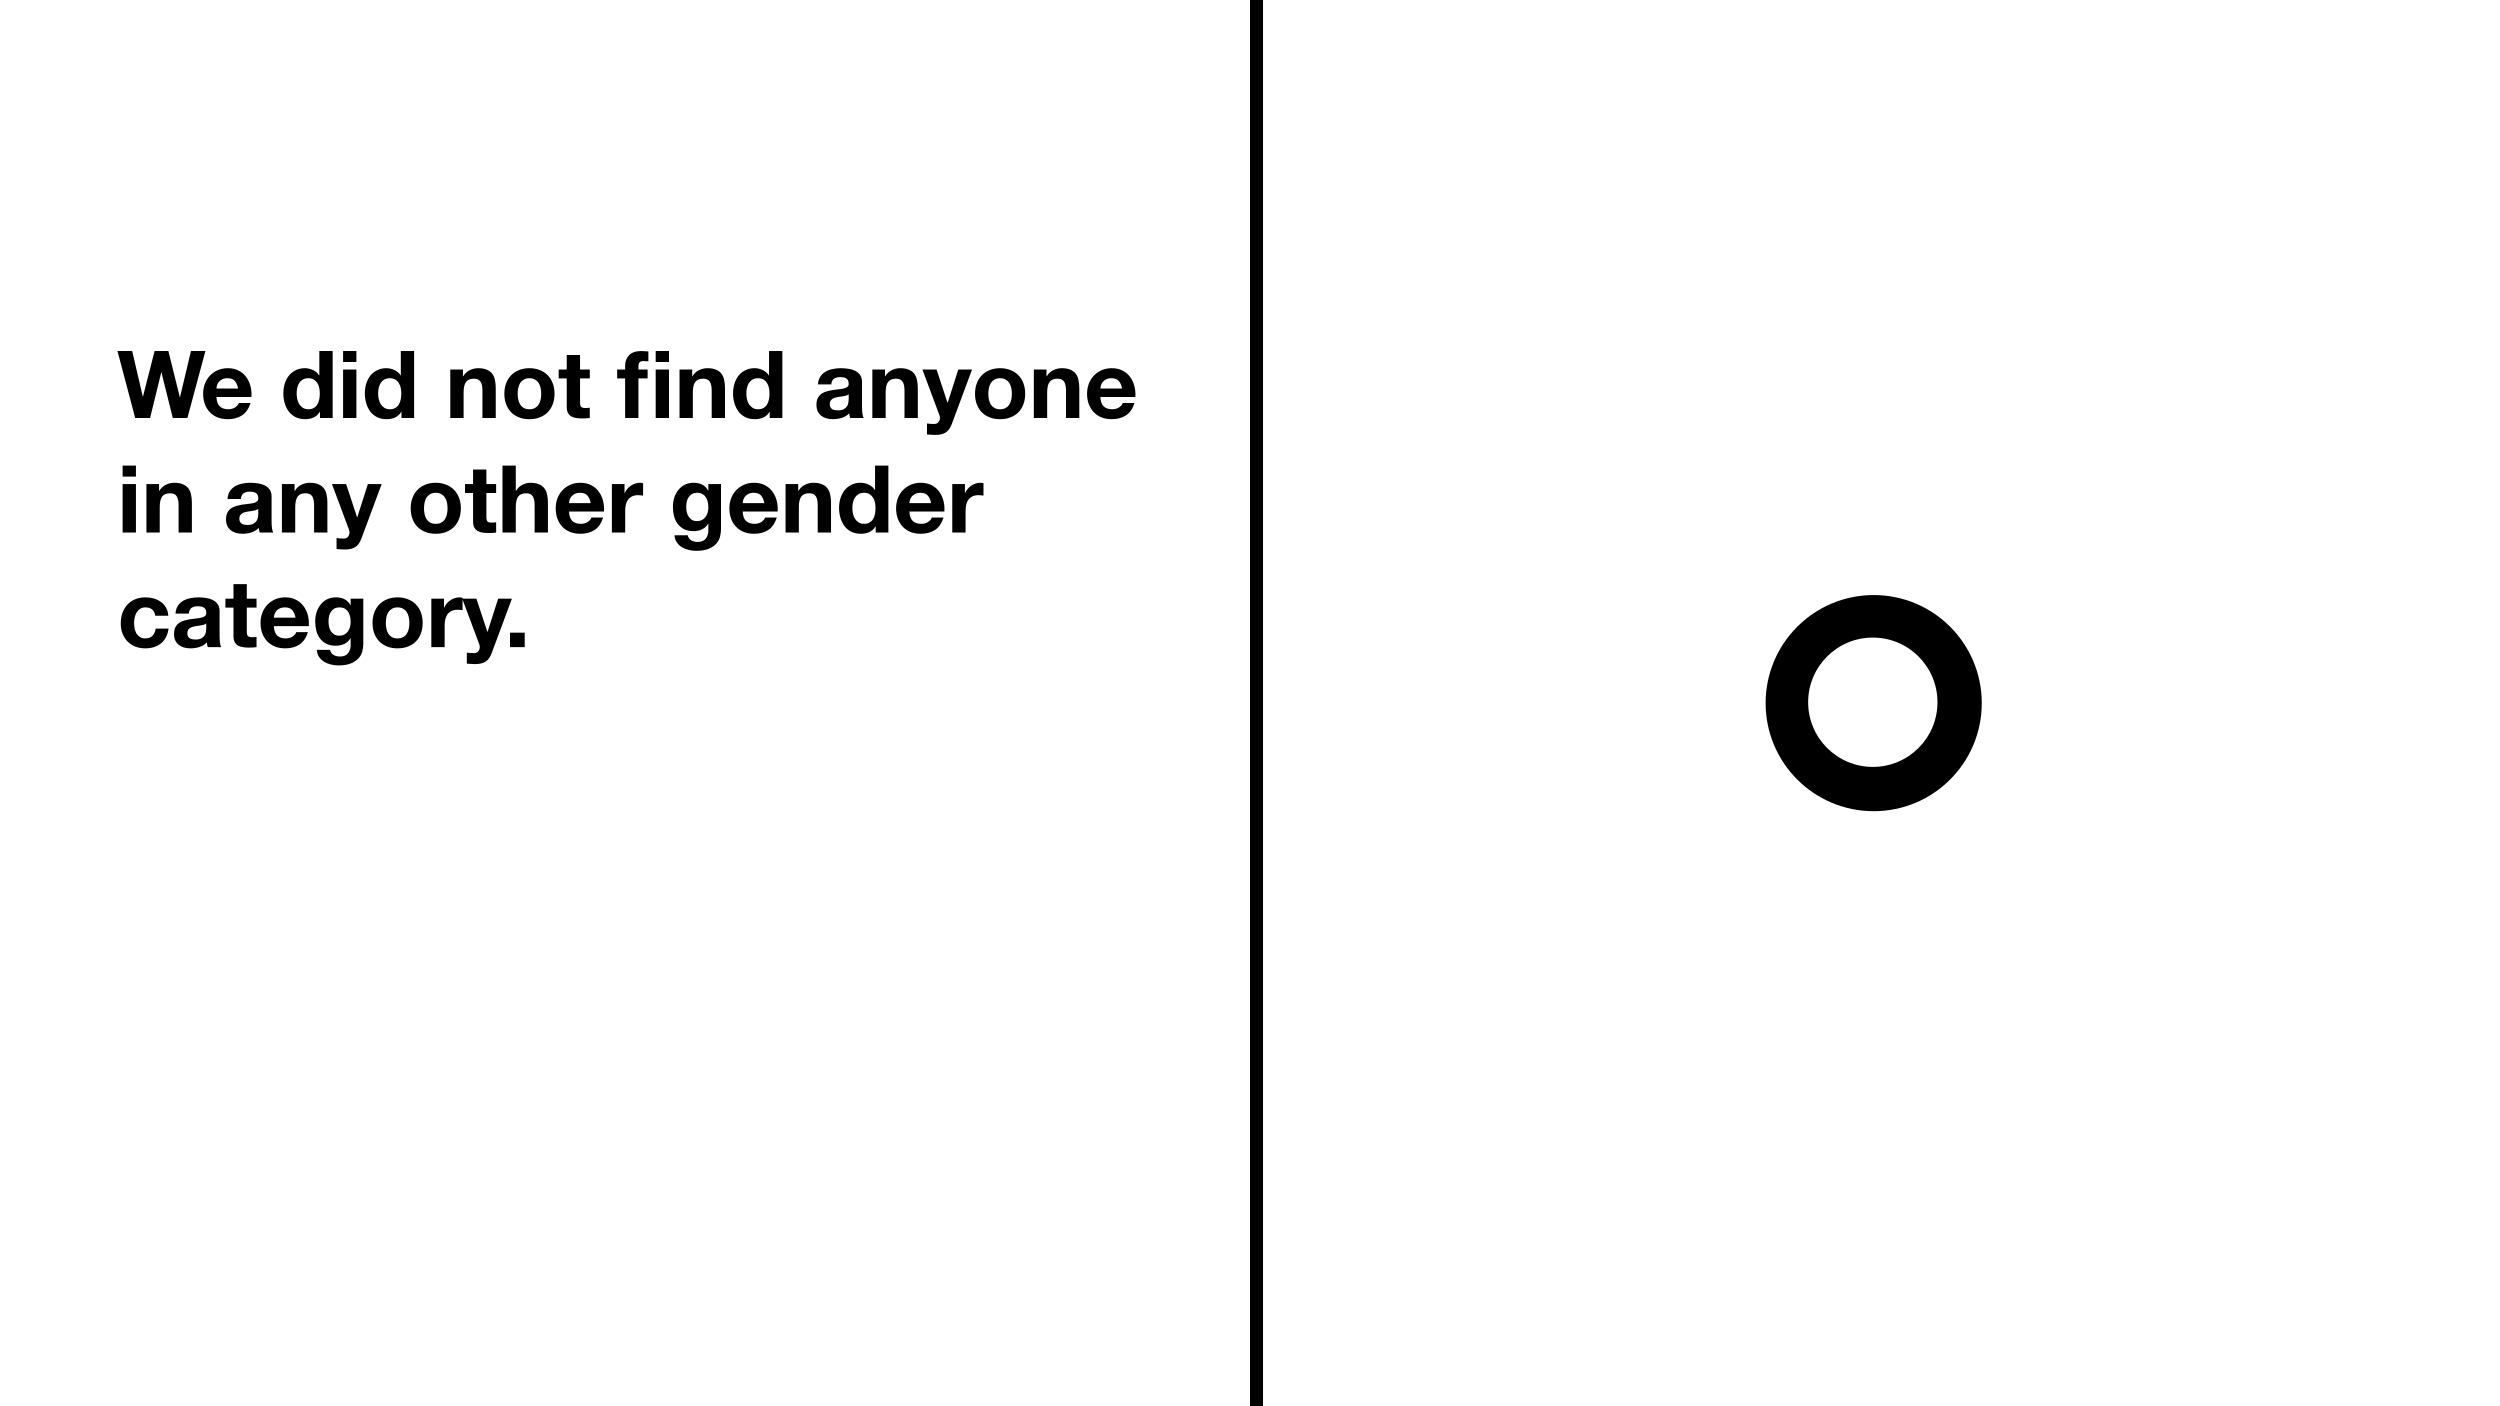 <svg width="1920" height="1080" viewBox="0 0 1920 1080" fill="none" xmlns="http://www.w3.org/2000/svg">
<rect x="0" y="0" width="1920" height="1080" fill="#808080" stroke="none"/>
<g clip-path="url(#clip0)">
<rect width="1920" height="1080" fill="white"/>
<path d="M143.928 321L157.752 269.592H146.664L138.24 305.016H138.096L129.312 269.592H118.728L109.8 304.584H109.656L101.52 269.592H90.216L103.824 321H115.272L123.84 286.008H123.984L132.696 321H143.928ZM182.858 298.392H166.226C166.274 297.672 166.418 296.856 166.658 295.944C166.946 295.032 167.402 294.168 168.026 293.352C168.698 292.536 169.562 291.864 170.618 291.336C171.722 290.76 173.09 290.472 174.722 290.472C177.218 290.472 179.066 291.144 180.266 292.488C181.514 293.832 182.378 295.8 182.858 298.392ZM166.226 304.872H193.082C193.274 301.992 193.034 299.232 192.362 296.592C191.69 293.952 190.586 291.6 189.05 289.536C187.562 287.472 185.642 285.84 183.29 284.64C180.938 283.392 178.178 282.768 175.01 282.768C172.178 282.768 169.586 283.272 167.234 284.28C164.93 285.288 162.938 286.68 161.258 288.456C159.578 290.184 158.282 292.248 157.37 294.648C156.458 297.048 156.002 299.64 156.002 302.424C156.002 305.304 156.434 307.944 157.298 310.344C158.21 312.744 159.482 314.808 161.114 316.536C162.746 318.264 164.738 319.608 167.09 320.568C169.442 321.48 172.082 321.936 175.01 321.936C179.234 321.936 182.834 320.976 185.81 319.056C188.786 317.136 190.994 313.944 192.434 309.48H183.434C183.098 310.632 182.186 311.736 180.698 312.792C179.21 313.8 177.434 314.304 175.37 314.304C172.49 314.304 170.282 313.56 168.746 312.072C167.21 310.584 166.37 308.184 166.226 304.872ZM245.609 302.28C245.609 303.816 245.465 305.304 245.177 306.744C244.889 308.184 244.409 309.48 243.737 310.632C243.065 311.736 242.153 312.624 241.001 313.296C239.897 313.968 238.505 314.304 236.825 314.304C235.241 314.304 233.873 313.968 232.721 313.296C231.617 312.576 230.681 311.664 229.913 310.56C229.193 309.408 228.665 308.112 228.329 306.672C227.993 305.232 227.825 303.792 227.825 302.352C227.825 300.816 227.969 299.352 228.257 297.96C228.593 296.52 229.097 295.248 229.769 294.144C230.489 293.04 231.425 292.152 232.577 291.48C233.729 290.808 235.145 290.472 236.825 290.472C238.505 290.472 239.897 290.808 241.001 291.48C242.105 292.152 242.993 293.04 243.665 294.144C244.385 295.2 244.889 296.448 245.177 297.888C245.465 299.28 245.609 300.744 245.609 302.28ZM245.753 316.248V321H255.473V269.592H245.249V288.312H245.105C243.953 286.488 242.369 285.12 240.353 284.208C238.385 283.248 236.297 282.768 234.089 282.768C231.353 282.768 228.953 283.32 226.889 284.424C224.825 285.48 223.097 286.896 221.705 288.672C220.361 290.448 219.329 292.512 218.609 294.864C217.937 297.168 217.601 299.568 217.601 302.064C217.601 304.656 217.937 307.152 218.609 309.552C219.329 311.952 220.361 314.088 221.705 315.96C223.097 317.784 224.849 319.248 226.961 320.352C229.073 321.408 231.521 321.936 234.305 321.936C236.753 321.936 238.937 321.504 240.857 320.64C242.825 319.728 244.409 318.264 245.609 316.248H245.753ZM273.713 278.016V269.592H263.489V278.016H273.713ZM263.489 283.776V321H273.713V283.776H263.489ZM308.187 302.28C308.187 303.816 308.043 305.304 307.755 306.744C307.467 308.184 306.987 309.48 306.315 310.632C305.643 311.736 304.731 312.624 303.579 313.296C302.475 313.968 301.083 314.304 299.403 314.304C297.819 314.304 296.451 313.968 295.299 313.296C294.195 312.576 293.259 311.664 292.491 310.56C291.771 309.408 291.243 308.112 290.907 306.672C290.571 305.232 290.403 303.792 290.403 302.352C290.403 300.816 290.547 299.352 290.835 297.96C291.171 296.52 291.675 295.248 292.347 294.144C293.067 293.04 294.003 292.152 295.155 291.48C296.307 290.808 297.723 290.472 299.403 290.472C301.083 290.472 302.475 290.808 303.579 291.48C304.683 292.152 305.571 293.04 306.243 294.144C306.963 295.2 307.467 296.448 307.755 297.888C308.043 299.28 308.187 300.744 308.187 302.28ZM308.331 316.248V321H318.051V269.592H307.827V288.312H307.683C306.531 286.488 304.947 285.12 302.931 284.208C300.963 283.248 298.875 282.768 296.667 282.768C293.931 282.768 291.531 283.32 289.467 284.424C287.403 285.48 285.675 286.896 284.283 288.672C282.939 290.448 281.907 292.512 281.187 294.864C280.515 297.168 280.179 299.568 280.179 302.064C280.179 304.656 280.515 307.152 281.187 309.552C281.907 311.952 282.939 314.088 284.283 315.96C285.675 317.784 287.427 319.248 289.539 320.352C291.651 321.408 294.099 321.936 296.883 321.936C299.331 321.936 301.515 321.504 303.435 320.64C305.403 319.728 306.987 318.264 308.187 316.248H308.331ZM345.818 283.776V321H356.042V301.488C356.042 297.696 356.666 294.984 357.914 293.352C359.162 291.672 361.178 290.832 363.962 290.832C366.41 290.832 368.114 291.6 369.074 293.136C370.034 294.624 370.514 296.904 370.514 299.976V321H380.738V298.104C380.738 295.8 380.522 293.712 380.09 291.84C379.706 289.92 379.01 288.312 378.002 287.016C376.994 285.672 375.602 284.64 373.826 283.92C372.098 283.152 369.866 282.768 367.13 282.768C364.97 282.768 362.858 283.272 360.794 284.28C358.73 285.24 357.05 286.8 355.754 288.96H355.538V283.776H345.818ZM397.569 302.424C397.569 300.936 397.713 299.472 398.001 298.032C398.289 296.592 398.769 295.32 399.441 294.216C400.161 293.112 401.097 292.224 402.249 291.552C403.401 290.832 404.841 290.472 406.569 290.472C408.297 290.472 409.737 290.832 410.889 291.552C412.089 292.224 413.025 293.112 413.697 294.216C414.417 295.32 414.921 296.592 415.209 298.032C415.497 299.472 415.641 300.936 415.641 302.424C415.641 303.912 415.497 305.376 415.209 306.816C414.921 308.208 414.417 309.48 413.697 310.632C413.025 311.736 412.089 312.624 410.889 313.296C409.737 313.968 408.297 314.304 406.569 314.304C404.841 314.304 403.401 313.968 402.249 313.296C401.097 312.624 400.161 311.736 399.441 310.632C398.769 309.48 398.289 308.208 398.001 306.816C397.713 305.376 397.569 303.912 397.569 302.424ZM387.345 302.424C387.345 305.4 387.801 308.088 388.713 310.488C389.625 312.888 390.921 314.952 392.601 316.68C394.281 318.36 396.297 319.656 398.649 320.568C401.001 321.48 403.641 321.936 406.569 321.936C409.497 321.936 412.137 321.48 414.489 320.568C416.889 319.656 418.929 318.36 420.609 316.68C422.289 314.952 423.585 312.888 424.497 310.488C425.409 308.088 425.865 305.4 425.865 302.424C425.865 299.448 425.409 296.76 424.497 294.36C423.585 291.912 422.289 289.848 420.609 288.168C418.929 286.44 416.889 285.12 414.489 284.208C412.137 283.248 409.497 282.768 406.569 282.768C403.641 282.768 401.001 283.248 398.649 284.208C396.297 285.12 394.281 286.44 392.601 288.168C390.921 289.848 389.625 291.912 388.713 294.36C387.801 296.76 387.345 299.448 387.345 302.424ZM445.473 283.776V272.616H435.249V283.776H429.057V290.616H435.249V312.576C435.249 314.448 435.561 315.96 436.185 317.112C436.809 318.264 437.649 319.152 438.705 319.776C439.809 320.4 441.057 320.808 442.449 321C443.889 321.24 445.401 321.36 446.985 321.36C447.993 321.36 449.025 321.336 450.081 321.288C451.137 321.24 452.097 321.144 452.961 321V313.08C452.481 313.176 451.977 313.248 451.449 313.296C450.921 313.344 450.369 313.368 449.793 313.368C448.065 313.368 446.913 313.08 446.337 312.504C445.761 311.928 445.473 310.776 445.473 309.048V290.616H452.961V283.776H445.473ZM480.097 290.616V321H490.321V290.616H497.377V283.776H490.321V281.544C490.321 280.008 490.609 278.928 491.185 278.304C491.809 277.632 492.817 277.296 494.209 277.296C495.505 277.296 496.753 277.368 497.953 277.512V269.88C497.089 269.832 496.201 269.784 495.289 269.736C494.377 269.64 493.465 269.592 492.553 269.592C488.377 269.592 485.257 270.648 483.193 272.76C481.129 274.872 480.097 277.584 480.097 280.896V283.776H473.977V290.616H480.097ZM503.569 283.776V321H513.793V283.776H503.569ZM513.793 278.016V269.592H503.569V278.016H513.793ZM521.88 283.776V321H532.104V301.488C532.104 297.696 532.728 294.984 533.976 293.352C535.224 291.672 537.24 290.832 540.024 290.832C542.472 290.832 544.176 291.6 545.136 293.136C546.096 294.624 546.576 296.904 546.576 299.976V321H556.8V298.104C556.8 295.8 556.584 293.712 556.152 291.84C555.768 289.92 555.072 288.312 554.064 287.016C553.056 285.672 551.664 284.64 549.888 283.92C548.16 283.152 545.928 282.768 543.192 282.768C541.032 282.768 538.92 283.272 536.856 284.28C534.792 285.24 533.112 286.8 531.816 288.96H531.6V283.776H521.88ZM590.984 302.28C590.984 303.816 590.84 305.304 590.552 306.744C590.264 308.184 589.784 309.48 589.112 310.632C588.44 311.736 587.528 312.624 586.376 313.296C585.272 313.968 583.88 314.304 582.2 314.304C580.616 314.304 579.248 313.968 578.096 313.296C576.992 312.576 576.056 311.664 575.288 310.56C574.568 309.408 574.04 308.112 573.704 306.672C573.368 305.232 573.2 303.792 573.2 302.352C573.2 300.816 573.344 299.352 573.632 297.96C573.968 296.52 574.472 295.248 575.144 294.144C575.864 293.04 576.8 292.152 577.952 291.48C579.104 290.808 580.52 290.472 582.2 290.472C583.88 290.472 585.272 290.808 586.376 291.48C587.48 292.152 588.368 293.04 589.04 294.144C589.76 295.2 590.264 296.448 590.552 297.888C590.84 299.28 590.984 300.744 590.984 302.28ZM591.128 316.248V321H600.848V269.592H590.624V288.312H590.48C589.328 286.488 587.744 285.12 585.728 284.208C583.76 283.248 581.672 282.768 579.464 282.768C576.728 282.768 574.328 283.32 572.264 284.424C570.2 285.48 568.472 286.896 567.08 288.672C565.736 290.448 564.704 292.512 563.984 294.864C563.312 297.168 562.976 299.568 562.976 302.064C562.976 304.656 563.312 307.152 563.984 309.552C564.704 311.952 565.736 314.088 567.08 315.96C568.472 317.784 570.224 319.248 572.336 320.352C574.448 321.408 576.896 321.936 579.68 321.936C582.128 321.936 584.312 321.504 586.232 320.64C588.2 319.728 589.784 318.264 590.984 316.248H591.128ZM628.183 295.224C628.327 292.824 628.927 290.832 629.983 289.248C631.039 287.664 632.383 286.392 634.015 285.432C635.647 284.472 637.471 283.8 639.487 283.416C641.551 282.984 643.615 282.768 645.679 282.768C647.551 282.768 649.447 282.912 651.367 283.2C653.287 283.44 655.039 283.944 656.623 284.712C658.207 285.48 659.503 286.56 660.511 287.952C661.519 289.296 662.023 291.096 662.023 293.352V312.72C662.023 314.4 662.119 316.008 662.311 317.544C662.503 319.08 662.839 320.232 663.319 321H652.951C652.759 320.424 652.591 319.848 652.447 319.272C652.351 318.648 652.279 318.024 652.231 317.4C650.599 319.08 648.679 320.256 646.471 320.928C644.263 321.6 642.007 321.936 639.703 321.936C637.927 321.936 636.271 321.72 634.735 321.288C633.199 320.856 631.855 320.184 630.703 319.272C629.551 318.36 628.639 317.208 627.967 315.816C627.343 314.424 627.031 312.768 627.031 310.848C627.031 308.736 627.391 307.008 628.111 305.664C628.879 304.272 629.839 303.168 630.991 302.352C632.191 301.536 633.535 300.936 635.023 300.552C636.559 300.12 638.095 299.784 639.631 299.544C641.167 299.304 642.679 299.112 644.167 298.968C645.655 298.824 646.975 298.608 648.127 298.32C649.279 298.032 650.191 297.624 650.863 297.096C651.535 296.52 651.847 295.704 651.799 294.648C651.799 293.544 651.607 292.68 651.223 292.056C650.887 291.384 650.407 290.88 649.783 290.544C649.207 290.16 648.511 289.92 647.695 289.824C646.927 289.68 646.087 289.608 645.175 289.608C643.159 289.608 641.575 290.04 640.423 290.904C639.271 291.768 638.599 293.208 638.407 295.224H628.183ZM651.799 302.784C651.367 303.168 650.815 303.48 650.143 303.72C649.519 303.912 648.823 304.08 648.055 304.224C647.335 304.368 646.567 304.488 645.751 304.584C644.935 304.68 644.119 304.8 643.303 304.944C642.535 305.088 641.767 305.28 640.999 305.52C640.279 305.76 639.631 306.096 639.055 306.528C638.527 306.912 638.095 307.416 637.759 308.04C637.423 308.664 637.255 309.456 637.255 310.416C637.255 311.328 637.423 312.096 637.759 312.72C638.095 313.344 638.551 313.848 639.127 314.232C639.703 314.568 640.375 314.808 641.143 314.952C641.911 315.096 642.703 315.168 643.519 315.168C645.535 315.168 647.095 314.832 648.199 314.16C649.303 313.488 650.119 312.696 650.647 311.784C651.175 310.824 651.487 309.864 651.583 308.904C651.727 307.944 651.799 307.176 651.799 306.6V302.784ZM669.958 283.776V321H680.182V301.488C680.182 297.696 680.806 294.984 682.054 293.352C683.302 291.672 685.318 290.832 688.102 290.832C690.55 290.832 692.254 291.6 693.214 293.136C694.174 294.624 694.654 296.904 694.654 299.976V321H704.878V298.104C704.878 295.8 704.662 293.712 704.23 291.84C703.846 289.92 703.15 288.312 702.142 287.016C701.134 285.672 699.742 284.64 697.966 283.92C696.238 283.152 694.006 282.768 691.27 282.768C689.11 282.768 686.998 283.272 684.934 284.28C682.87 285.24 681.19 286.8 679.894 288.96H679.678V283.776H669.958ZM730.998 325.608L746.55 283.776H735.966L727.83 309.264H727.686L719.262 283.776H708.39L721.422 318.696C721.71 319.416 721.854 320.184 721.854 321C721.854 322.104 721.518 323.112 720.846 324.024C720.222 324.936 719.238 325.464 717.894 325.608C716.886 325.656 715.878 325.632 714.87 325.536C713.862 325.44 712.878 325.344 711.918 325.248V333.672C712.974 333.768 714.006 333.84 715.014 333.888C716.07 333.984 717.126 334.032 718.182 334.032C721.686 334.032 724.422 333.384 726.39 332.088C728.358 330.792 729.894 328.632 730.998 325.608ZM759.046 302.424C759.046 300.936 759.19 299.472 759.478 298.032C759.766 296.592 760.246 295.32 760.918 294.216C761.638 293.112 762.574 292.224 763.726 291.552C764.878 290.832 766.318 290.472 768.046 290.472C769.774 290.472 771.214 290.832 772.366 291.552C773.566 292.224 774.502 293.112 775.174 294.216C775.894 295.32 776.398 296.592 776.686 298.032C776.974 299.472 777.118 300.936 777.118 302.424C777.118 303.912 776.974 305.376 776.686 306.816C776.398 308.208 775.894 309.48 775.174 310.632C774.502 311.736 773.566 312.624 772.366 313.296C771.214 313.968 769.774 314.304 768.046 314.304C766.318 314.304 764.878 313.968 763.726 313.296C762.574 312.624 761.638 311.736 760.918 310.632C760.246 309.48 759.766 308.208 759.478 306.816C759.19 305.376 759.046 303.912 759.046 302.424ZM748.822 302.424C748.822 305.4 749.278 308.088 750.19 310.488C751.102 312.888 752.398 314.952 754.078 316.68C755.758 318.36 757.774 319.656 760.126 320.568C762.478 321.48 765.118 321.936 768.046 321.936C770.974 321.936 773.614 321.48 775.966 320.568C778.366 319.656 780.406 318.36 782.086 316.68C783.766 314.952 785.062 312.888 785.974 310.488C786.886 308.088 787.342 305.4 787.342 302.424C787.342 299.448 786.886 296.76 785.974 294.36C785.062 291.912 783.766 289.848 782.086 288.168C780.406 286.44 778.366 285.12 775.966 284.208C773.614 283.248 770.974 282.768 768.046 282.768C765.118 282.768 762.478 283.248 760.126 284.208C757.774 285.12 755.758 286.44 754.078 288.168C752.398 289.848 751.102 291.912 750.19 294.36C749.278 296.76 748.822 299.448 748.822 302.424ZM793.99 283.776V321H804.214V301.488C804.214 297.696 804.838 294.984 806.086 293.352C807.334 291.672 809.35 290.832 812.134 290.832C814.582 290.832 816.286 291.6 817.246 293.136C818.206 294.624 818.686 296.904 818.686 299.976V321H828.91V298.104C828.91 295.8 828.694 293.712 828.262 291.84C827.878 289.92 827.182 288.312 826.174 287.016C825.166 285.672 823.774 284.64 821.998 283.92C820.27 283.152 818.038 282.768 815.302 282.768C813.142 282.768 811.03 283.272 808.966 284.28C806.902 285.24 805.222 286.8 803.926 288.96H803.71V283.776H793.99ZM861.725 298.392H845.093C845.141 297.672 845.285 296.856 845.525 295.944C845.813 295.032 846.269 294.168 846.893 293.352C847.565 292.536 848.429 291.864 849.485 291.336C850.589 290.76 851.957 290.472 853.589 290.472C856.085 290.472 857.933 291.144 859.133 292.488C860.381 293.832 861.245 295.8 861.725 298.392ZM845.093 304.872H871.949C872.141 301.992 871.901 299.232 871.229 296.592C870.557 293.952 869.453 291.6 867.917 289.536C866.429 287.472 864.509 285.84 862.157 284.64C859.805 283.392 857.045 282.768 853.877 282.768C851.045 282.768 848.453 283.272 846.101 284.28C843.797 285.288 841.805 286.68 840.125 288.456C838.445 290.184 837.149 292.248 836.237 294.648C835.325 297.048 834.869 299.64 834.869 302.424C834.869 305.304 835.301 307.944 836.165 310.344C837.077 312.744 838.349 314.808 839.981 316.536C841.613 318.264 843.605 319.608 845.957 320.568C848.309 321.48 850.949 321.936 853.877 321.936C858.101 321.936 861.701 320.976 864.677 319.056C867.653 317.136 869.861 313.944 871.301 309.48H862.301C861.965 310.632 861.053 311.736 859.565 312.792C858.077 313.8 856.301 314.304 854.237 314.304C851.357 314.304 849.149 313.56 847.613 312.072C846.077 310.584 845.237 308.184 845.093 304.872ZM104.4 366.016V357.592H94.176V366.016H104.4ZM94.176 371.776V409H104.4V371.776H94.176ZM112.451 371.776V409H122.675V389.488C122.675 385.696 123.299 382.984 124.547 381.352C125.795 379.672 127.811 378.832 130.595 378.832C133.043 378.832 134.747 379.6 135.707 381.136C136.667 382.624 137.147 384.904 137.147 387.976V409H147.371V386.104C147.371 383.8 147.155 381.712 146.723 379.84C146.339 377.92 145.643 376.312 144.635 375.016C143.627 373.672 142.235 372.64 140.459 371.92C138.731 371.152 136.499 370.768 133.763 370.768C131.603 370.768 129.491 371.272 127.427 372.28C125.363 373.24 123.683 374.8 122.387 376.96H122.171V371.776H112.451ZM174.737 383.224C174.881 380.824 175.481 378.832 176.537 377.248C177.593 375.664 178.937 374.392 180.569 373.432C182.201 372.472 184.025 371.8 186.041 371.416C188.105 370.984 190.169 370.768 192.233 370.768C194.105 370.768 196.001 370.912 197.921 371.2C199.841 371.44 201.593 371.944 203.177 372.712C204.761 373.48 206.057 374.56 207.065 375.952C208.073 377.296 208.577 379.096 208.577 381.352V400.72C208.577 402.4 208.673 404.008 208.865 405.544C209.057 407.08 209.393 408.232 209.873 409H199.505C199.313 408.424 199.145 407.848 199.001 407.272C198.905 406.648 198.833 406.024 198.785 405.4C197.153 407.08 195.233 408.256 193.025 408.928C190.817 409.6 188.561 409.936 186.257 409.936C184.481 409.936 182.825 409.72 181.289 409.288C179.753 408.856 178.409 408.184 177.257 407.272C176.105 406.36 175.193 405.208 174.521 403.816C173.897 402.424 173.585 400.768 173.585 398.848C173.585 396.736 173.945 395.008 174.665 393.664C175.433 392.272 176.393 391.168 177.545 390.352C178.745 389.536 180.089 388.936 181.577 388.552C183.113 388.12 184.649 387.784 186.185 387.544C187.721 387.304 189.233 387.112 190.721 386.968C192.209 386.824 193.529 386.608 194.681 386.32C195.833 386.032 196.745 385.624 197.417 385.096C198.089 384.52 198.401 383.704 198.353 382.648C198.353 381.544 198.161 380.68 197.777 380.056C197.441 379.384 196.961 378.88 196.337 378.544C195.761 378.16 195.065 377.92 194.249 377.824C193.481 377.68 192.641 377.608 191.729 377.608C189.713 377.608 188.129 378.04 186.977 378.904C185.825 379.768 185.153 381.208 184.961 383.224H174.737ZM198.353 390.784C197.921 391.168 197.369 391.48 196.697 391.72C196.073 391.912 195.377 392.08 194.609 392.224C193.889 392.368 193.121 392.488 192.305 392.584C191.489 392.68 190.673 392.8 189.857 392.944C189.089 393.088 188.321 393.28 187.553 393.52C186.833 393.76 186.185 394.096 185.609 394.528C185.081 394.912 184.649 395.416 184.313 396.04C183.977 396.664 183.809 397.456 183.809 398.416C183.809 399.328 183.977 400.096 184.313 400.72C184.649 401.344 185.105 401.848 185.681 402.232C186.257 402.568 186.929 402.808 187.697 402.952C188.465 403.096 189.257 403.168 190.073 403.168C192.089 403.168 193.649 402.832 194.753 402.16C195.857 401.488 196.673 400.696 197.201 399.784C197.729 398.824 198.041 397.864 198.137 396.904C198.281 395.944 198.353 395.176 198.353 394.6V390.784ZM216.513 371.776V409H226.737V389.488C226.737 385.696 227.361 382.984 228.609 381.352C229.857 379.672 231.873 378.832 234.657 378.832C237.105 378.832 238.809 379.6 239.769 381.136C240.729 382.624 241.209 384.904 241.209 387.976V409H251.433V386.104C251.433 383.8 251.217 381.712 250.785 379.84C250.401 377.92 249.705 376.312 248.697 375.016C247.689 373.672 246.297 372.64 244.521 371.92C242.793 371.152 240.561 370.768 237.825 370.768C235.665 370.768 233.553 371.272 231.489 372.28C229.425 373.24 227.745 374.8 226.449 376.96H226.233V371.776H216.513ZM277.553 413.608L293.105 371.776H282.521L274.385 397.264H274.241L265.817 371.776H254.945L267.977 406.696C268.265 407.416 268.409 408.184 268.409 409C268.409 410.104 268.073 411.112 267.401 412.024C266.777 412.936 265.793 413.464 264.449 413.608C263.441 413.656 262.433 413.632 261.425 413.536C260.417 413.44 259.433 413.344 258.473 413.248V421.672C259.529 421.768 260.561 421.84 261.569 421.888C262.625 421.984 263.681 422.032 264.737 422.032C268.241 422.032 270.977 421.384 272.945 420.088C274.913 418.792 276.449 416.632 277.553 413.608ZM325.64 390.424C325.64 388.936 325.784 387.472 326.072 386.032C326.36 384.592 326.84 383.32 327.512 382.216C328.232 381.112 329.168 380.224 330.32 379.552C331.472 378.832 332.912 378.472 334.64 378.472C336.368 378.472 337.808 378.832 338.96 379.552C340.16 380.224 341.096 381.112 341.768 382.216C342.488 383.32 342.992 384.592 343.28 386.032C343.568 387.472 343.712 388.936 343.712 390.424C343.712 391.912 343.568 393.376 343.28 394.816C342.992 396.208 342.488 397.48 341.768 398.632C341.096 399.736 340.16 400.624 338.96 401.296C337.808 401.968 336.368 402.304 334.64 402.304C332.912 402.304 331.472 401.968 330.32 401.296C329.168 400.624 328.232 399.736 327.512 398.632C326.84 397.48 326.36 396.208 326.072 394.816C325.784 393.376 325.64 391.912 325.64 390.424ZM315.416 390.424C315.416 393.4 315.872 396.088 316.784 398.488C317.696 400.888 318.992 402.952 320.672 404.68C322.352 406.36 324.368 407.656 326.72 408.568C329.072 409.48 331.712 409.936 334.64 409.936C337.568 409.936 340.208 409.48 342.56 408.568C344.96 407.656 347 406.36 348.68 404.68C350.36 402.952 351.656 400.888 352.568 398.488C353.48 396.088 353.936 393.4 353.936 390.424C353.936 387.448 353.48 384.76 352.568 382.36C351.656 379.912 350.36 377.848 348.68 376.168C347 374.44 344.96 373.12 342.56 372.208C340.208 371.248 337.568 370.768 334.64 370.768C331.712 370.768 329.072 371.248 326.72 372.208C324.368 373.12 322.352 374.44 320.672 376.168C318.992 377.848 317.696 379.912 316.784 382.36C315.872 384.76 315.416 387.448 315.416 390.424ZM373.543 371.776V360.616H363.319V371.776H357.127V378.616H363.319V400.576C363.319 402.448 363.631 403.96 364.255 405.112C364.879 406.264 365.719 407.152 366.775 407.776C367.879 408.4 369.127 408.808 370.519 409C371.959 409.24 373.471 409.36 375.055 409.36C376.063 409.36 377.095 409.336 378.151 409.288C379.207 409.24 380.167 409.144 381.031 409V401.08C380.551 401.176 380.047 401.248 379.519 401.296C378.991 401.344 378.439 401.368 377.863 401.368C376.135 401.368 374.983 401.08 374.407 400.504C373.831 399.928 373.543 398.776 373.543 397.048V378.616H381.031V371.776H373.543ZM385.896 357.592V409H396.12V389.488C396.12 385.696 396.744 382.984 397.992 381.352C399.24 379.672 401.256 378.832 404.04 378.832C406.488 378.832 408.192 379.6 409.152 381.136C410.112 382.624 410.592 384.904 410.592 387.976V409H420.816V386.104C420.816 383.8 420.6 381.712 420.168 379.84C419.784 377.92 419.088 376.312 418.08 375.016C417.072 373.672 415.68 372.64 413.904 371.92C412.176 371.152 409.944 370.768 407.208 370.768C405.288 370.768 403.32 371.272 401.304 372.28C399.288 373.24 397.632 374.8 396.336 376.96H396.12V357.592H385.896ZM453.632 386.392H437C437.048 385.672 437.192 384.856 437.432 383.944C437.72 383.032 438.176 382.168 438.8 381.352C439.472 380.536 440.336 379.864 441.392 379.336C442.496 378.76 443.864 378.472 445.496 378.472C447.992 378.472 449.84 379.144 451.04 380.488C452.288 381.832 453.152 383.8 453.632 386.392ZM437 392.872H463.856C464.048 389.992 463.808 387.232 463.136 384.592C462.464 381.952 461.36 379.6 459.824 377.536C458.336 375.472 456.416 373.84 454.064 372.64C451.712 371.392 448.952 370.768 445.784 370.768C442.952 370.768 440.36 371.272 438.008 372.28C435.704 373.288 433.712 374.68 432.032 376.456C430.352 378.184 429.056 380.248 428.144 382.648C427.232 385.048 426.776 387.64 426.776 390.424C426.776 393.304 427.208 395.944 428.072 398.344C428.984 400.744 430.256 402.808 431.888 404.536C433.52 406.264 435.512 407.608 437.864 408.568C440.216 409.48 442.856 409.936 445.784 409.936C450.008 409.936 453.608 408.976 456.584 407.056C459.56 405.136 461.768 401.944 463.208 397.48H454.208C453.872 398.632 452.96 399.736 451.472 400.792C449.984 401.8 448.208 402.304 446.144 402.304C443.264 402.304 441.056 401.56 439.52 400.072C437.984 398.584 437.144 396.184 437 392.872ZM469.919 371.776V409H480.143V392.224C480.143 390.544 480.311 388.984 480.647 387.544C480.983 386.104 481.535 384.856 482.303 383.8C483.119 382.696 484.175 381.832 485.471 381.208C486.767 380.584 488.351 380.272 490.223 380.272C490.847 380.272 491.495 380.32 492.167 380.416C492.839 380.464 493.415 380.536 493.895 380.632V371.128C493.079 370.888 492.335 370.768 491.663 370.768C490.367 370.768 489.119 370.96 487.919 371.344C486.719 371.728 485.591 372.28 484.535 373C483.479 373.672 482.543 374.512 481.727 375.52C480.911 376.48 480.263 377.536 479.783 378.688H479.639V371.776H469.919ZM535.295 400.216C533.711 400.216 532.391 399.88 531.335 399.208C530.279 398.536 529.415 397.672 528.743 396.616C528.119 395.56 527.663 394.384 527.375 393.088C527.135 391.744 527.015 390.4 527.015 389.056C527.015 387.664 527.159 386.344 527.447 385.096C527.783 383.8 528.287 382.672 528.959 381.712C529.679 380.704 530.543 379.912 531.551 379.336C532.607 378.76 533.855 378.472 535.295 378.472C536.975 378.472 538.367 378.784 539.471 379.408C540.575 380.032 541.463 380.872 542.135 381.928C542.807 382.984 543.287 384.208 543.575 385.6C543.863 386.944 544.007 388.384 544.007 389.92C544.007 391.264 543.815 392.56 543.431 393.808C543.095 395.008 542.567 396.088 541.847 397.048C541.127 398.008 540.215 398.776 539.111 399.352C538.007 399.928 536.735 400.216 535.295 400.216ZM553.727 406.624V371.776H544.007V376.744H543.863C542.615 374.584 541.055 373.048 539.183 372.136C537.359 371.224 535.223 370.768 532.775 370.768C530.183 370.768 527.879 371.272 525.863 372.28C523.895 373.288 522.239 374.656 520.895 376.384C519.551 378.064 518.519 380.032 517.799 382.288C517.127 384.496 516.791 386.8 516.791 389.2C516.791 391.744 517.079 394.168 517.655 396.472C518.279 398.728 519.239 400.72 520.535 402.448C521.831 404.128 523.487 405.472 525.503 406.48C527.519 407.44 529.919 407.92 532.703 407.92C534.959 407.92 537.095 407.464 539.111 406.552C541.175 405.592 542.759 404.128 543.863 402.16H544.007V407.056C544.055 409.696 543.407 411.88 542.063 413.608C540.767 415.336 538.679 416.2 535.799 416.2C533.975 416.2 532.367 415.816 530.975 415.048C529.583 414.328 528.647 413.008 528.167 411.088H518.015C518.159 413.2 518.735 415 519.743 416.488C520.799 418.024 522.095 419.272 523.631 420.232C525.215 421.192 526.943 421.888 528.815 422.32C530.735 422.8 532.607 423.04 534.431 423.04C538.703 423.04 542.111 422.464 544.655 421.312C547.199 420.16 549.143 418.744 550.487 417.064C551.831 415.432 552.695 413.656 553.079 411.736C553.511 409.816 553.727 408.112 553.727 406.624ZM587.014 386.392H570.382C570.43 385.672 570.574 384.856 570.814 383.944C571.102 383.032 571.558 382.168 572.182 381.352C572.854 380.536 573.718 379.864 574.774 379.336C575.878 378.76 577.246 378.472 578.878 378.472C581.374 378.472 583.222 379.144 584.422 380.488C585.67 381.832 586.534 383.8 587.014 386.392ZM570.382 392.872H597.238C597.43 389.992 597.19 387.232 596.518 384.592C595.846 381.952 594.742 379.6 593.206 377.536C591.718 375.472 589.798 373.84 587.446 372.64C585.094 371.392 582.334 370.768 579.166 370.768C576.334 370.768 573.742 371.272 571.39 372.28C569.086 373.288 567.094 374.68 565.414 376.456C563.734 378.184 562.438 380.248 561.526 382.648C560.614 385.048 560.158 387.64 560.158 390.424C560.158 393.304 560.59 395.944 561.454 398.344C562.366 400.744 563.638 402.808 565.27 404.536C566.902 406.264 568.894 407.608 571.246 408.568C573.598 409.48 576.238 409.936 579.166 409.936C583.39 409.936 586.99 408.976 589.966 407.056C592.942 405.136 595.15 401.944 596.59 397.48H587.59C587.254 398.632 586.342 399.736 584.854 400.792C583.366 401.8 581.59 402.304 579.526 402.304C576.646 402.304 574.438 401.56 572.902 400.072C571.366 398.584 570.526 396.184 570.382 392.872ZM603.302 371.776V409H613.526V389.488C613.526 385.696 614.15 382.984 615.398 381.352C616.646 379.672 618.662 378.832 621.446 378.832C623.894 378.832 625.598 379.6 626.558 381.136C627.518 382.624 627.998 384.904 627.998 387.976V409H638.222V386.104C638.222 383.8 638.006 381.712 637.574 379.84C637.19 377.92 636.494 376.312 635.486 375.016C634.478 373.672 633.086 372.64 631.31 371.92C629.582 371.152 627.35 370.768 624.614 370.768C622.454 370.768 620.342 371.272 618.278 372.28C616.214 373.24 614.534 374.8 613.238 376.96H613.022V371.776H603.302ZM672.406 390.28C672.406 391.816 672.262 393.304 671.974 394.744C671.686 396.184 671.206 397.48 670.534 398.632C669.862 399.736 668.95 400.624 667.798 401.296C666.694 401.968 665.302 402.304 663.622 402.304C662.038 402.304 660.67 401.968 659.518 401.296C658.414 400.576 657.478 399.664 656.71 398.56C655.99 397.408 655.462 396.112 655.126 394.672C654.79 393.232 654.622 391.792 654.622 390.352C654.622 388.816 654.766 387.352 655.054 385.96C655.39 384.52 655.894 383.248 656.566 382.144C657.286 381.04 658.222 380.152 659.374 379.48C660.526 378.808 661.942 378.472 663.622 378.472C665.302 378.472 666.694 378.808 667.798 379.48C668.902 380.152 669.79 381.04 670.462 382.144C671.182 383.2 671.686 384.448 671.974 385.888C672.262 387.28 672.406 388.744 672.406 390.28ZM672.55 404.248V409H682.27V357.592H672.046V376.312H671.902C670.75 374.488 669.166 373.12 667.15 372.208C665.182 371.248 663.094 370.768 660.886 370.768C658.15 370.768 655.75 371.32 653.686 372.424C651.622 373.48 649.894 374.896 648.502 376.672C647.158 378.448 646.126 380.512 645.406 382.864C644.734 385.168 644.398 387.568 644.398 390.064C644.398 392.656 644.734 395.152 645.406 397.552C646.126 399.952 647.158 402.088 648.502 403.96C649.894 405.784 651.646 407.248 653.758 408.352C655.87 409.408 658.318 409.936 661.102 409.936C663.55 409.936 665.734 409.504 667.654 408.64C669.622 407.728 671.206 406.264 672.406 404.248H672.55ZM715.053 386.392H698.421C698.469 385.672 698.613 384.856 698.853 383.944C699.141 383.032 699.597 382.168 700.221 381.352C700.893 380.536 701.757 379.864 702.813 379.336C703.917 378.76 705.285 378.472 706.917 378.472C709.413 378.472 711.261 379.144 712.461 380.488C713.709 381.832 714.573 383.8 715.053 386.392ZM698.421 392.872H725.277C725.469 389.992 725.229 387.232 724.557 384.592C723.885 381.952 722.781 379.6 721.245 377.536C719.757 375.472 717.837 373.84 715.485 372.64C713.133 371.392 710.373 370.768 707.205 370.768C704.373 370.768 701.781 371.272 699.429 372.28C697.125 373.288 695.133 374.68 693.453 376.456C691.773 378.184 690.477 380.248 689.565 382.648C688.653 385.048 688.197 387.64 688.197 390.424C688.197 393.304 688.629 395.944 689.493 398.344C690.405 400.744 691.677 402.808 693.309 404.536C694.941 406.264 696.933 407.608 699.285 408.568C701.637 409.48 704.277 409.936 707.205 409.936C711.429 409.936 715.029 408.976 718.005 407.056C720.981 405.136 723.189 401.944 724.629 397.48H715.629C715.293 398.632 714.381 399.736 712.893 400.792C711.405 401.8 709.629 402.304 707.565 402.304C704.685 402.304 702.477 401.56 700.941 400.072C699.405 398.584 698.565 396.184 698.421 392.872ZM731.341 371.776V409H741.565V392.224C741.565 390.544 741.733 388.984 742.069 387.544C742.405 386.104 742.957 384.856 743.725 383.8C744.541 382.696 745.597 381.832 746.893 381.208C748.189 380.584 749.773 380.272 751.645 380.272C752.269 380.272 752.917 380.32 753.589 380.416C754.261 380.464 754.837 380.536 755.317 380.632V371.128C754.501 370.888 753.757 370.768 753.085 370.768C751.789 370.768 750.541 370.96 749.341 371.344C748.141 371.728 747.013 372.28 745.957 373C744.901 373.672 743.965 374.512 743.149 375.52C742.333 376.48 741.685 377.536 741.205 378.688H741.061V371.776H731.341ZM119.232 472.88H129.24C129.096 470.48 128.52 468.416 127.512 466.688C126.504 464.912 125.184 463.448 123.552 462.296C121.968 461.096 120.144 460.208 118.08 459.632C116.064 459.056 113.952 458.768 111.744 458.768C108.72 458.768 106.032 459.272 103.68 460.28C101.328 461.288 99.336 462.704 97.704 464.528C96.072 466.304 94.824 468.44 93.96 470.936C93.144 473.384 92.736 476.048 92.736 478.928C92.736 481.712 93.192 484.28 94.104 486.632C95.016 488.936 96.288 490.928 97.92 492.608C99.552 494.288 101.52 495.608 103.824 496.568C106.176 497.48 108.744 497.936 111.528 497.936C116.472 497.936 120.528 496.64 123.696 494.048C126.864 491.456 128.784 487.688 129.456 482.744H119.592C119.256 485.048 118.416 486.896 117.072 488.288C115.776 489.632 113.904 490.304 111.456 490.304C109.872 490.304 108.528 489.944 107.424 489.224C106.32 488.504 105.432 487.592 104.76 486.488C104.136 485.336 103.68 484.064 103.392 482.672C103.104 481.28 102.96 479.912 102.96 478.568C102.96 477.176 103.104 475.784 103.392 474.392C103.68 472.952 104.16 471.656 104.832 470.504C105.552 469.304 106.464 468.344 107.568 467.624C108.672 466.856 110.04 466.472 111.672 466.472C116.04 466.472 118.56 468.608 119.232 472.88ZM134.8 471.224C134.944 468.824 135.544 466.832 136.6 465.248C137.656 463.664 139 462.392 140.632 461.432C142.264 460.472 144.088 459.8 146.104 459.416C148.168 458.984 150.232 458.768 152.296 458.768C154.168 458.768 156.064 458.912 157.984 459.2C159.904 459.44 161.656 459.944 163.24 460.712C164.824 461.48 166.12 462.56 167.128 463.952C168.136 465.296 168.64 467.096 168.64 469.352V488.72C168.64 490.4 168.736 492.008 168.928 493.544C169.12 495.08 169.456 496.232 169.936 497H159.568C159.376 496.424 159.208 495.848 159.064 495.272C158.968 494.648 158.896 494.024 158.848 493.4C157.216 495.08 155.296 496.256 153.088 496.928C150.88 497.6 148.624 497.936 146.32 497.936C144.544 497.936 142.888 497.72 141.352 497.288C139.816 496.856 138.472 496.184 137.32 495.272C136.168 494.36 135.256 493.208 134.584 491.816C133.96 490.424 133.648 488.768 133.648 486.848C133.648 484.736 134.008 483.008 134.728 481.664C135.496 480.272 136.456 479.168 137.608 478.352C138.808 477.536 140.152 476.936 141.64 476.552C143.176 476.12 144.712 475.784 146.248 475.544C147.784 475.304 149.296 475.112 150.784 474.968C152.272 474.824 153.592 474.608 154.744 474.32C155.896 474.032 156.808 473.624 157.48 473.096C158.152 472.52 158.464 471.704 158.416 470.648C158.416 469.544 158.224 468.68 157.84 468.056C157.504 467.384 157.024 466.88 156.4 466.544C155.824 466.16 155.128 465.92 154.312 465.824C153.544 465.68 152.704 465.608 151.792 465.608C149.776 465.608 148.192 466.04 147.04 466.904C145.888 467.768 145.216 469.208 145.024 471.224H134.8ZM158.416 478.784C157.984 479.168 157.432 479.48 156.76 479.72C156.136 479.912 155.44 480.08 154.672 480.224C153.952 480.368 153.184 480.488 152.368 480.584C151.552 480.68 150.736 480.8 149.92 480.944C149.152 481.088 148.384 481.28 147.616 481.52C146.896 481.76 146.248 482.096 145.672 482.528C145.144 482.912 144.712 483.416 144.376 484.04C144.04 484.664 143.872 485.456 143.872 486.416C143.872 487.328 144.04 488.096 144.376 488.72C144.712 489.344 145.168 489.848 145.744 490.232C146.32 490.568 146.992 490.808 147.76 490.952C148.528 491.096 149.32 491.168 150.136 491.168C152.152 491.168 153.712 490.832 154.816 490.16C155.92 489.488 156.736 488.696 157.264 487.784C157.792 486.824 158.104 485.864 158.2 484.904C158.344 483.944 158.416 483.176 158.416 482.6V478.784ZM189.536 459.776V448.616H179.312V459.776H173.12V466.616H179.312V488.576C179.312 490.448 179.624 491.96 180.248 493.112C180.872 494.264 181.712 495.152 182.768 495.776C183.872 496.4 185.12 496.808 186.512 497C187.952 497.24 189.464 497.36 191.048 497.36C192.056 497.36 193.088 497.336 194.144 497.288C195.2 497.24 196.16 497.144 197.024 497V489.08C196.544 489.176 196.04 489.248 195.512 489.296C194.984 489.344 194.432 489.368 193.855 489.368C192.128 489.368 190.976 489.08 190.4 488.504C189.824 487.928 189.536 486.776 189.536 485.048V466.616H197.024V459.776H189.536ZM226.944 474.392H210.312C210.36 473.672 210.504 472.856 210.744 471.944C211.032 471.032 211.488 470.168 212.112 469.352C212.784 468.536 213.648 467.864 214.704 467.336C215.808 466.76 217.176 466.472 218.808 466.472C221.304 466.472 223.152 467.144 224.352 468.488C225.6 469.832 226.464 471.8 226.944 474.392ZM210.312 480.872H237.168C237.36 477.992 237.12 475.232 236.448 472.592C235.776 469.952 234.672 467.6 233.136 465.536C231.648 463.472 229.728 461.84 227.376 460.64C225.024 459.392 222.264 458.768 219.096 458.768C216.264 458.768 213.672 459.272 211.32 460.28C209.016 461.288 207.024 462.68 205.344 464.456C203.664 466.184 202.368 468.248 201.456 470.648C200.544 473.048 200.088 475.64 200.088 478.424C200.088 481.304 200.52 483.944 201.384 486.344C202.296 488.744 203.568 490.808 205.2 492.536C206.832 494.264 208.824 495.608 211.176 496.568C213.528 497.48 216.168 497.936 219.096 497.936C223.32 497.936 226.92 496.976 229.896 495.056C232.872 493.136 235.08 489.944 236.52 485.48H227.52C227.184 486.632 226.272 487.736 224.784 488.792C223.296 489.8 221.52 490.304 219.456 490.304C216.576 490.304 214.368 489.56 212.832 488.072C211.296 486.584 210.456 484.184 210.312 480.872ZM260.584 488.216C259 488.216 257.68 487.88 256.624 487.208C255.568 486.536 254.704 485.672 254.032 484.616C253.408 483.56 252.952 482.384 252.664 481.088C252.424 479.744 252.304 478.4 252.304 477.056C252.304 475.664 252.448 474.344 252.736 473.096C253.072 471.8 253.576 470.672 254.248 469.712C254.968 468.704 255.832 467.912 256.84 467.336C257.896 466.76 259.144 466.472 260.584 466.472C262.264 466.472 263.656 466.784 264.76 467.408C265.864 468.032 266.752 468.872 267.424 469.928C268.096 470.984 268.576 472.208 268.864 473.6C269.152 474.944 269.296 476.384 269.296 477.92C269.296 479.264 269.104 480.56 268.72 481.808C268.384 483.008 267.856 484.088 267.136 485.048C266.416 486.008 265.504 486.776 264.4 487.352C263.296 487.928 262.024 488.216 260.584 488.216ZM279.016 494.624V459.776H269.296V464.744H269.152C267.904 462.584 266.344 461.048 264.472 460.136C262.648 459.224 260.512 458.768 258.064 458.768C255.472 458.768 253.168 459.272 251.152 460.28C249.184 461.288 247.528 462.656 246.184 464.384C244.84 466.064 243.808 468.032 243.088 470.288C242.416 472.496 242.08 474.8 242.08 477.2C242.08 479.744 242.368 482.168 242.944 484.472C243.568 486.728 244.528 488.72 245.824 490.448C247.12 492.128 248.776 493.472 250.792 494.48C252.808 495.44 255.208 495.92 257.992 495.92C260.248 495.92 262.384 495.464 264.4 494.552C266.464 493.592 268.048 492.128 269.152 490.16H269.296V495.056C269.344 497.696 268.696 499.88 267.352 501.608C266.056 503.336 263.968 504.2 261.088 504.2C259.264 504.2 257.656 503.816 256.264 503.048C254.872 502.328 253.936 501.008 253.456 499.088H243.304C243.448 501.2 244.024 503 245.032 504.488C246.088 506.024 247.384 507.272 248.92 508.232C250.504 509.192 252.232 509.888 254.104 510.32C256.024 510.8 257.896 511.04 259.72 511.04C263.992 511.04 267.4 510.464 269.944 509.312C272.488 508.16 274.432 506.744 275.776 505.064C277.12 503.432 277.984 501.656 278.368 499.736C278.8 497.816 279.016 496.112 279.016 494.624ZM296.319 478.424C296.319 476.936 296.463 475.472 296.751 474.032C297.039 472.592 297.519 471.32 298.191 470.216C298.911 469.112 299.847 468.224 300.999 467.552C302.151 466.832 303.591 466.472 305.319 466.472C307.047 466.472 308.487 466.832 309.639 467.552C310.839 468.224 311.775 469.112 312.447 470.216C313.167 471.32 313.671 472.592 313.959 474.032C314.247 475.472 314.391 476.936 314.391 478.424C314.391 479.912 314.247 481.376 313.959 482.816C313.671 484.208 313.167 485.48 312.447 486.632C311.775 487.736 310.839 488.624 309.639 489.296C308.487 489.968 307.047 490.304 305.319 490.304C303.591 490.304 302.151 489.968 300.999 489.296C299.847 488.624 298.911 487.736 298.191 486.632C297.519 485.48 297.039 484.208 296.751 482.816C296.463 481.376 296.319 479.912 296.319 478.424ZM286.095 478.424C286.095 481.4 286.551 484.088 287.463 486.488C288.375 488.888 289.671 490.952 291.351 492.68C293.031 494.36 295.047 495.656 297.399 496.568C299.751 497.48 302.391 497.936 305.319 497.936C308.247 497.936 310.887 497.48 313.239 496.568C315.639 495.656 317.679 494.36 319.359 492.68C321.039 490.952 322.335 488.888 323.247 486.488C324.159 484.088 324.615 481.4 324.615 478.424C324.615 475.448 324.159 472.76 323.247 470.36C322.335 467.912 321.039 465.848 319.359 464.168C317.679 462.44 315.639 461.12 313.239 460.208C310.887 459.248 308.247 458.768 305.319 458.768C302.391 458.768 299.751 459.248 297.399 460.208C295.047 461.12 293.031 462.44 291.351 464.168C289.671 465.848 288.375 467.912 287.463 470.36C286.551 472.76 286.095 475.448 286.095 478.424ZM331.263 459.776V497H341.487V480.224C341.487 478.544 341.655 476.984 341.991 475.544C342.327 474.104 342.879 472.856 343.647 471.8C344.463 470.696 345.519 469.832 346.815 469.208C348.111 468.584 349.695 468.272 351.567 468.272C352.191 468.272 352.839 468.32 353.511 468.416C354.183 468.464 354.759 468.536 355.239 468.632V459.128C354.423 458.888 353.679 458.768 353.007 458.768C351.711 458.768 350.463 458.96 349.263 459.344C348.063 459.728 346.935 460.28 345.879 461C344.823 461.672 343.887 462.512 343.071 463.52C342.255 464.48 341.607 465.536 341.127 466.688H340.983V459.776H331.263ZM377.607 501.608L393.159 459.776H382.575L374.439 485.264H374.295L365.871 459.776H354.999L368.031 494.696C368.319 495.416 368.463 496.184 368.463 497C368.463 498.104 368.127 499.112 367.455 500.024C366.831 500.936 365.847 501.464 364.503 501.608C363.495 501.656 362.487 501.632 361.479 501.536C360.471 501.44 359.487 501.344 358.527 501.248V509.672C359.583 509.768 360.615 509.84 361.623 509.888C362.679 509.984 363.735 510.032 364.791 510.032C368.295 510.032 371.031 509.384 372.999 508.088C374.967 506.792 376.503 504.632 377.607 501.608ZM391.672 485.912V497H402.976V485.912H391.672Z" fill="black"/>
<line x1="965" y1="2.18557e-07" x2="965" y2="1080" stroke="black" stroke-width="10"/>
<circle cx="1439" cy="540" r="83" fill="black"/>
<ellipse cx="1438.32" cy="539.32" rx="49.664" ry="49.664" fill="white"/>
</g>
<defs>
<clipPath id="clip0">
<rect width="1920" height="1080" fill="white"/>
</clipPath>
</defs>
</svg>
